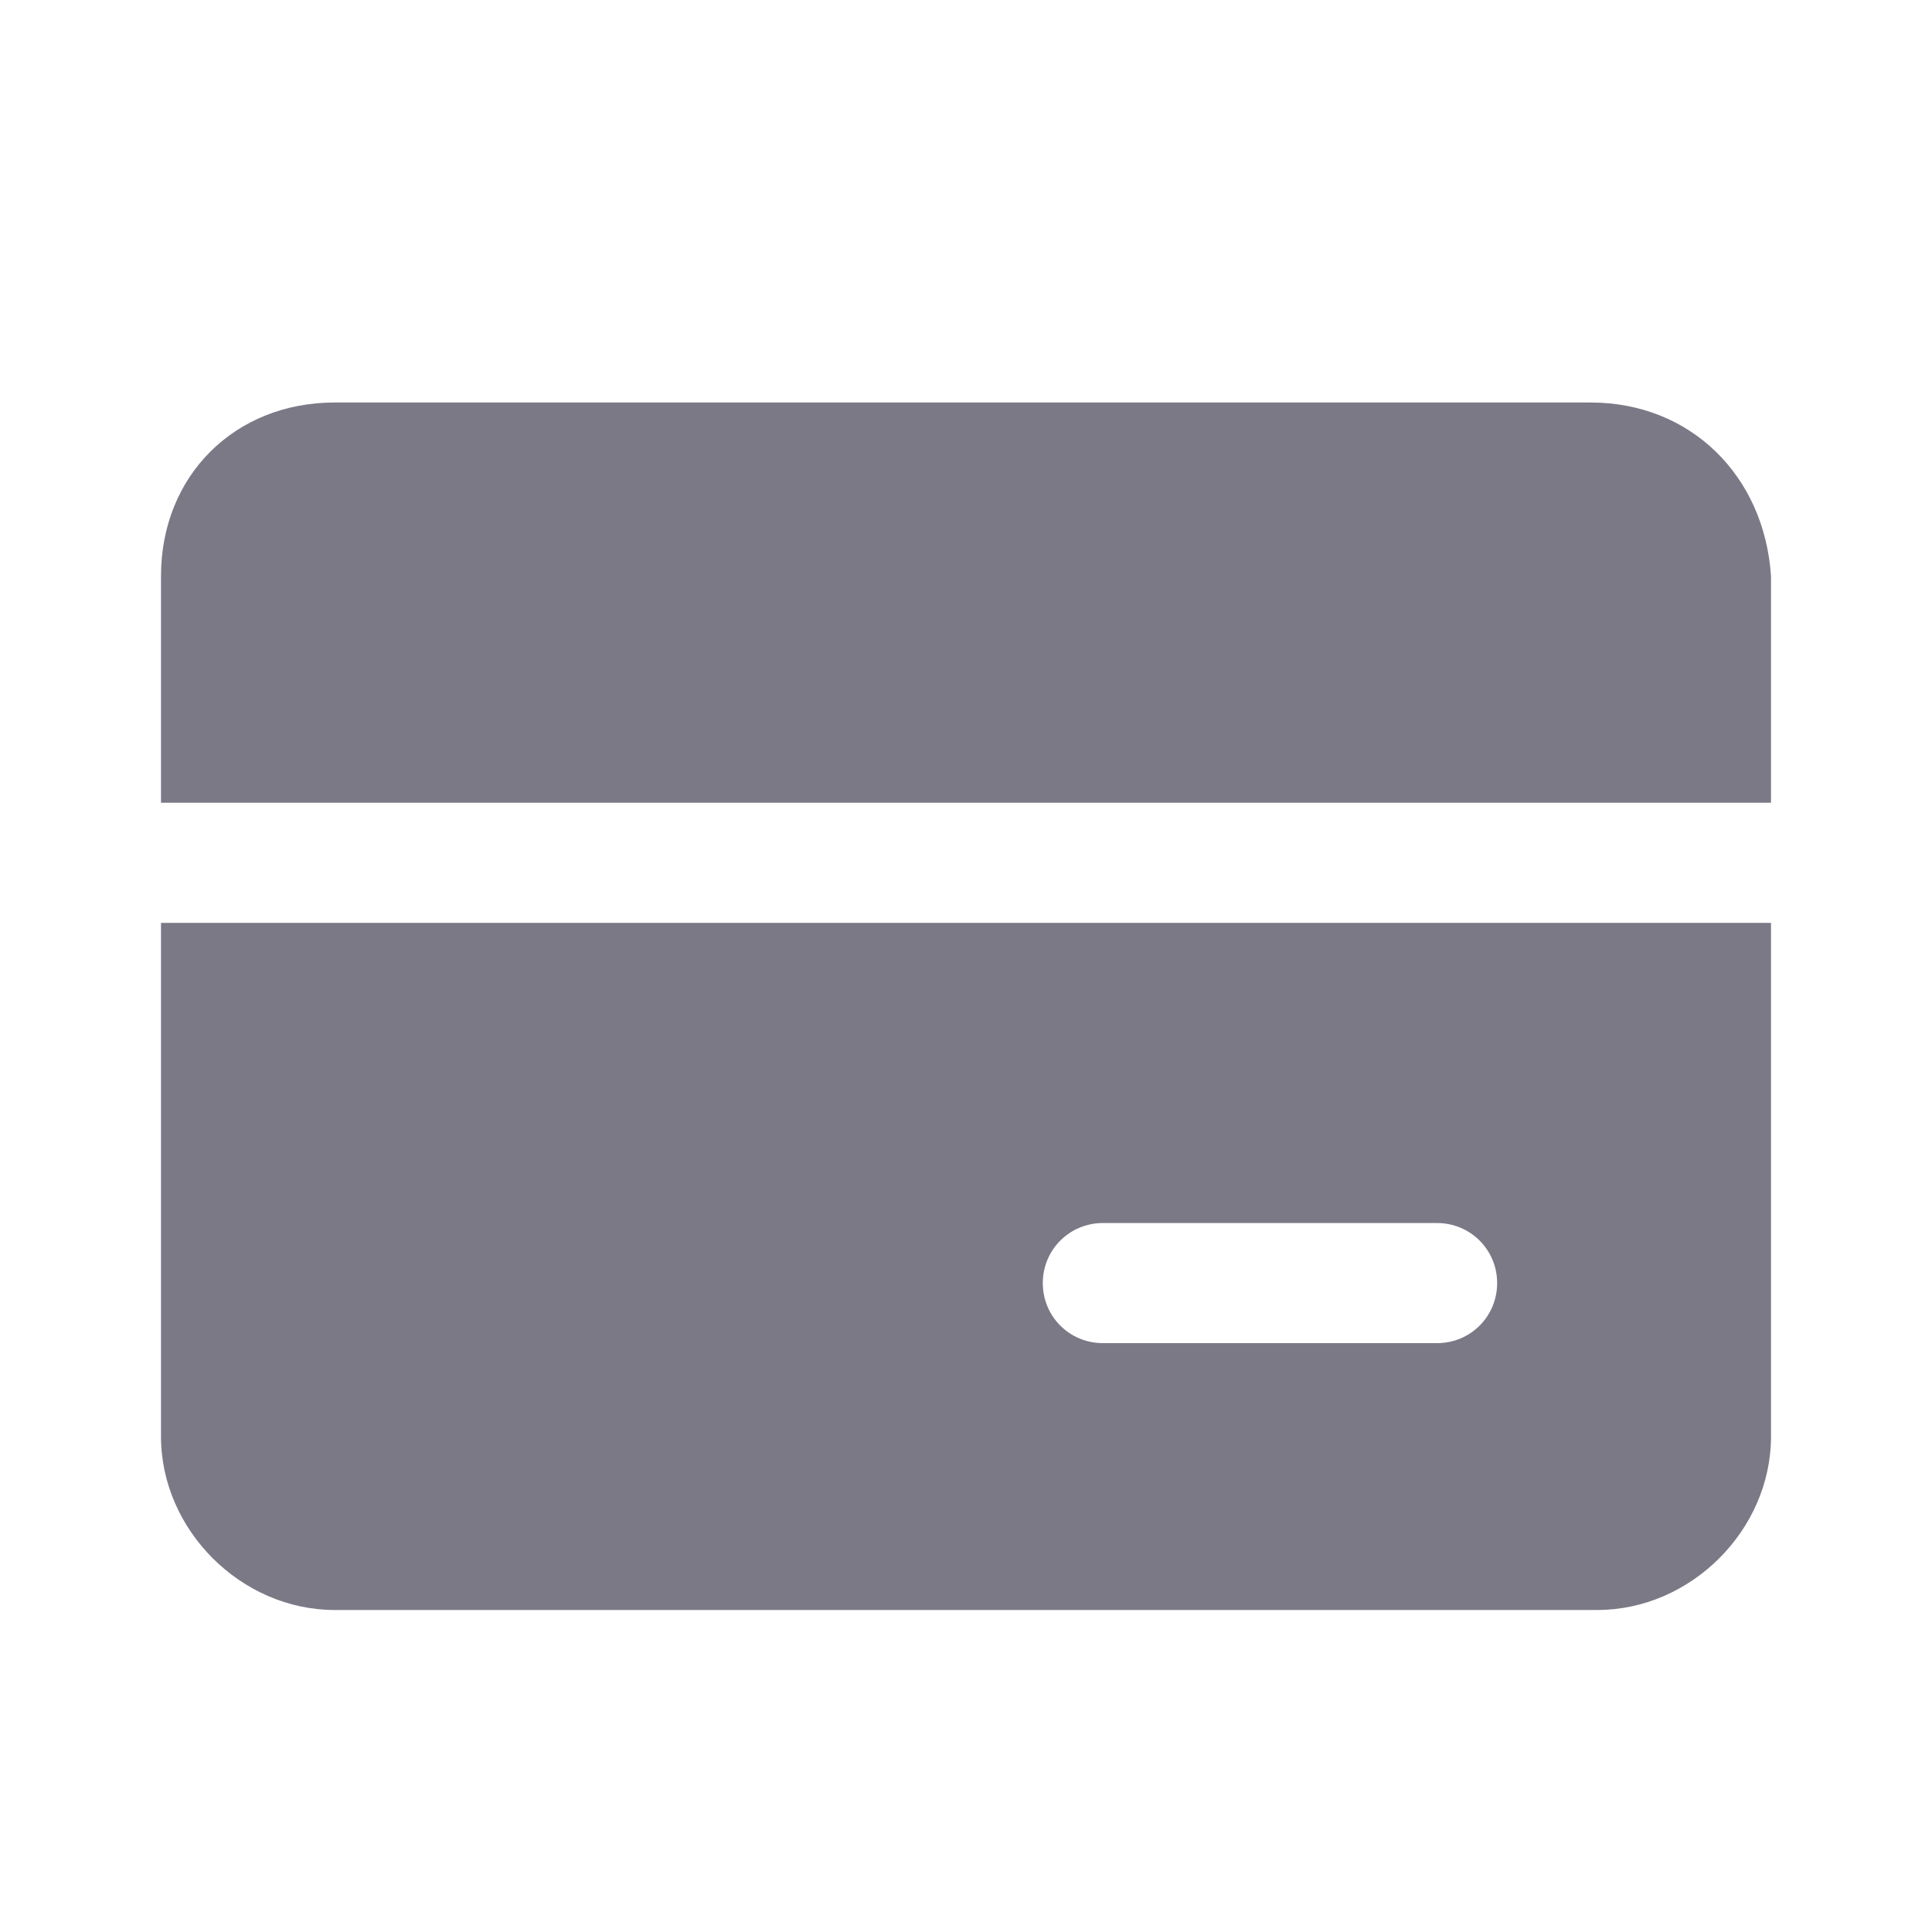 <svg width="24" height="24" viewBox="0 0 24 24" fill="none" xmlns="http://www.w3.org/2000/svg">
<path d="M19.759 5H4.158C2.913 5 2 5.912 2 7.155V9.972H22V7.155C21.917 5.912 21.004 5 19.759 5Z" fill="#7B7986"/>
<path d="M2 11.464V17.845C2 19.006 2.996 20 4.158 20H19.842C21.004 20 22 19.006 22 17.845V11.464H2ZM13.701 15.193H17.851C18.266 15.193 18.598 15.525 18.598 15.939C18.598 16.354 18.266 16.685 17.851 16.685H13.701C13.286 16.685 12.954 16.354 12.954 15.939C12.954 15.525 13.286 15.193 13.701 15.193Z" fill="#7B7986"/>
</svg>

